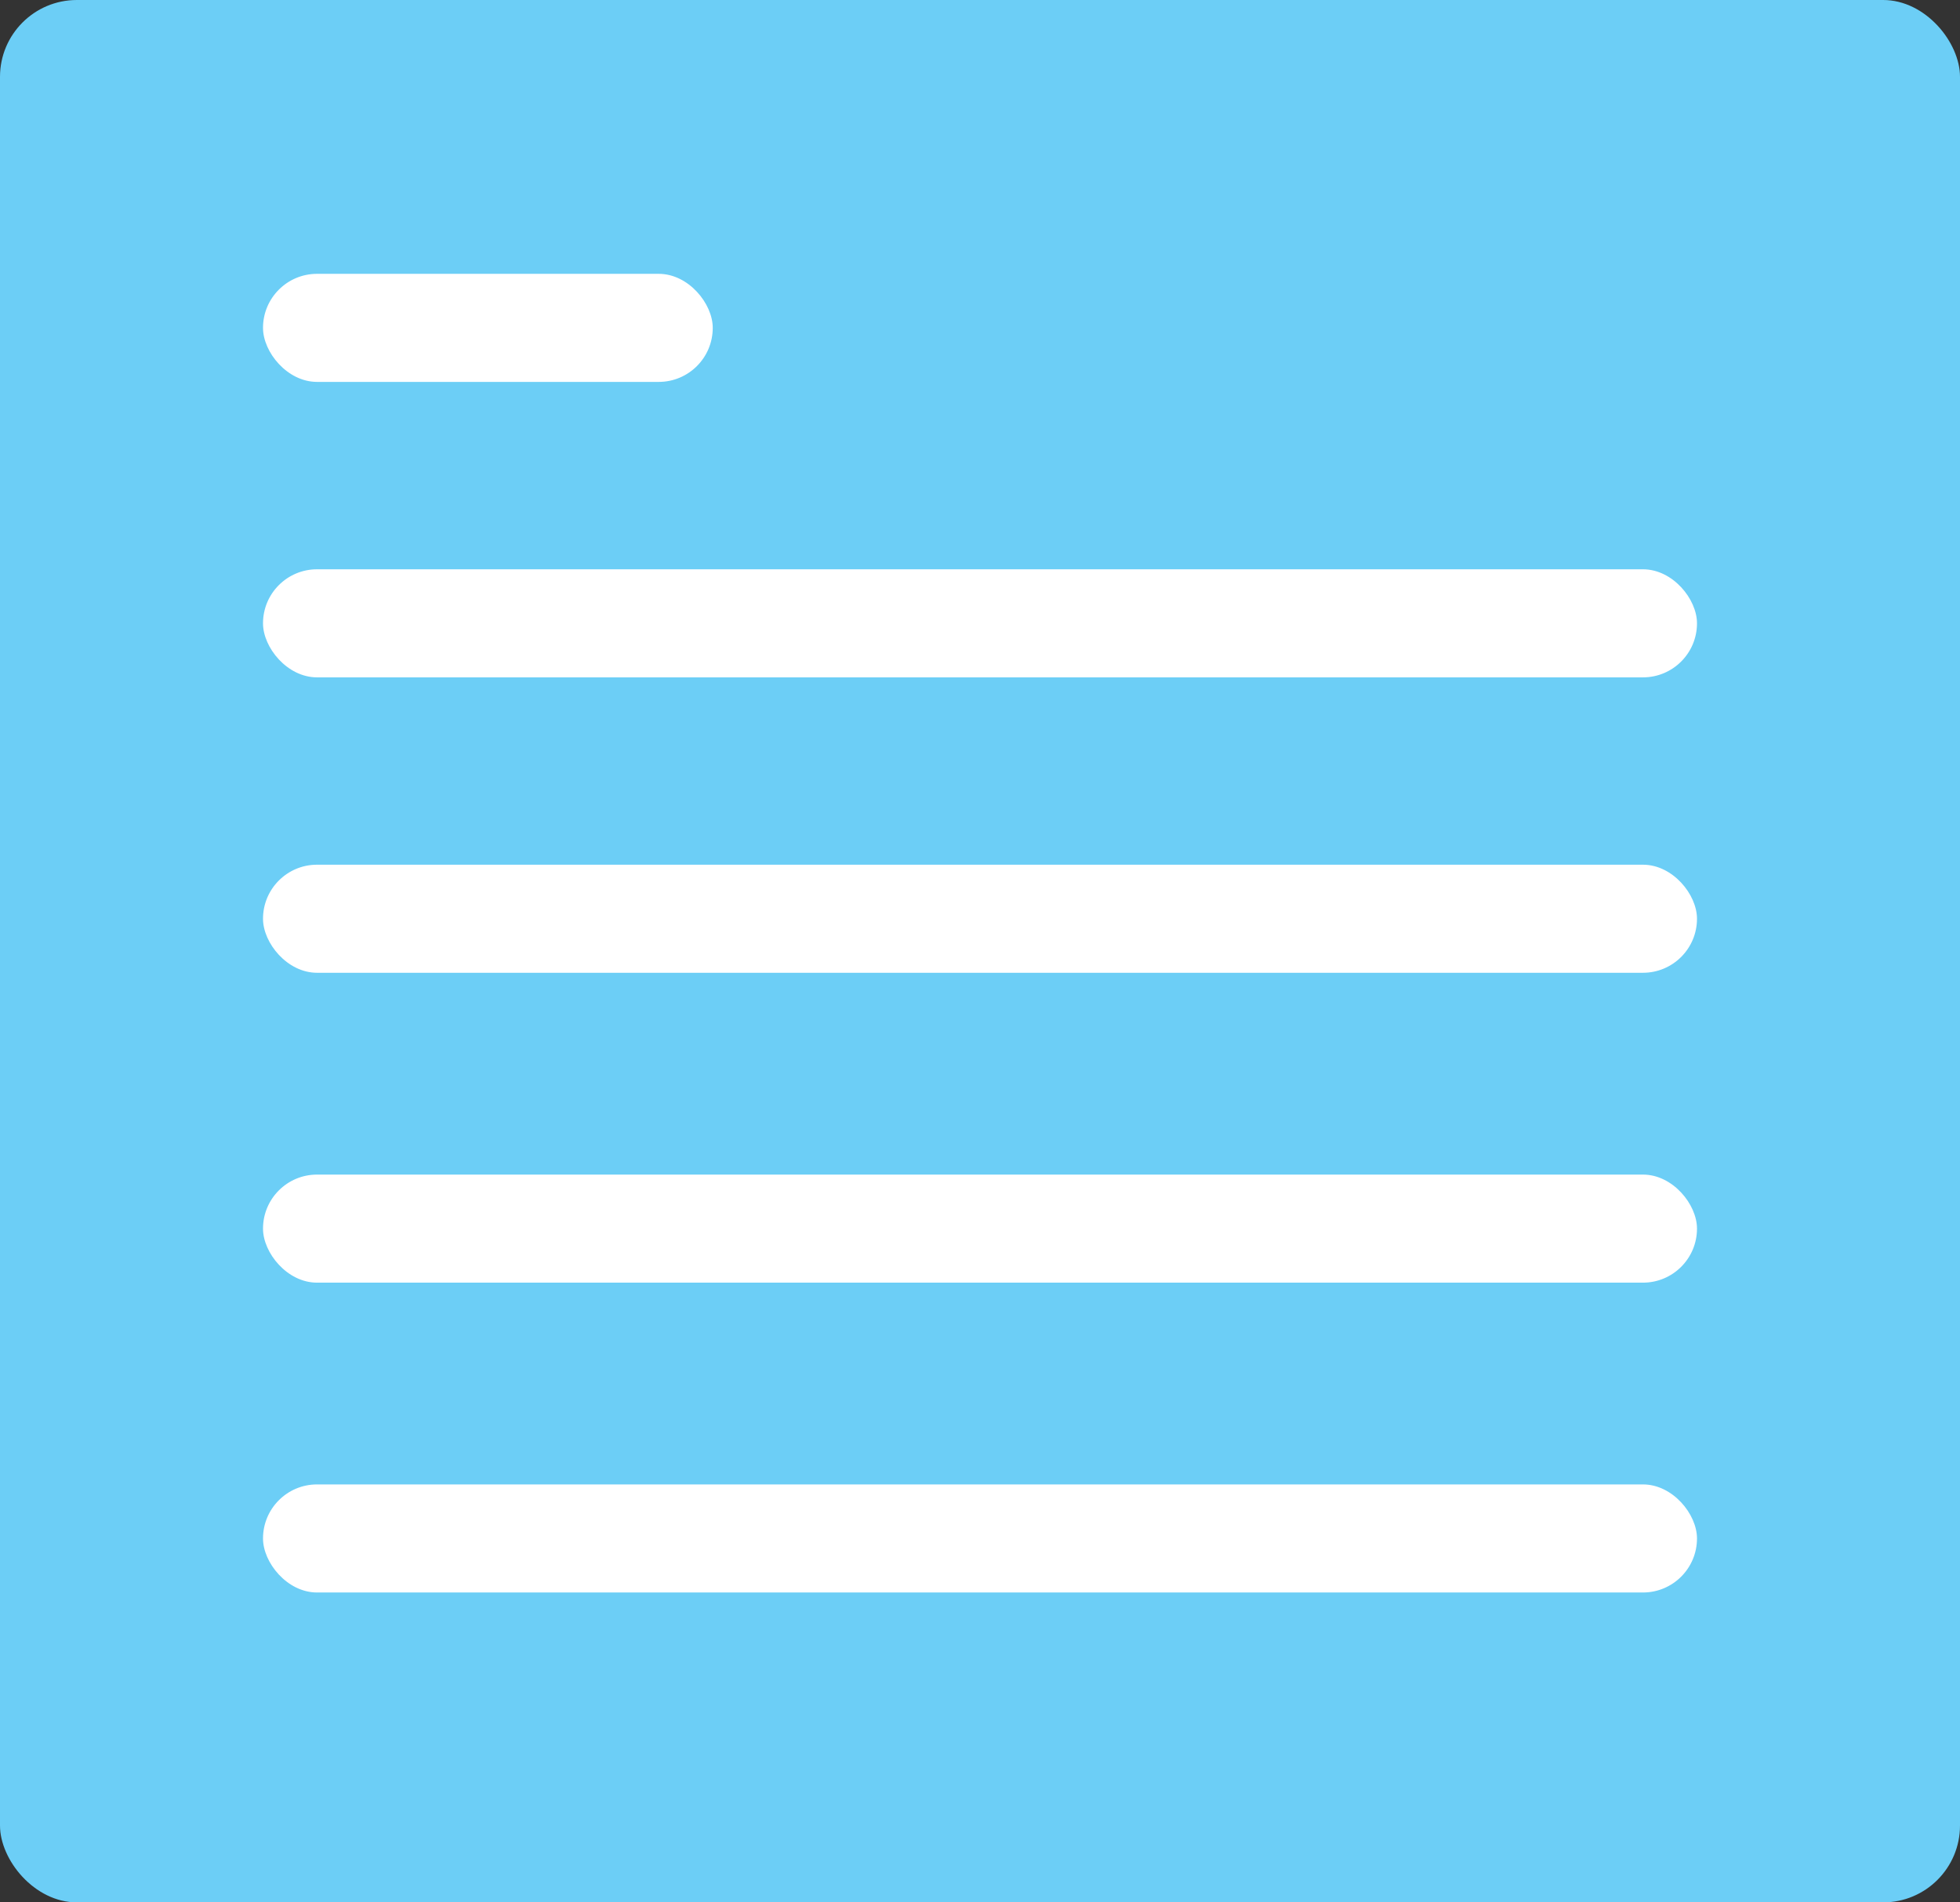 <svg xmlns="http://www.w3.org/2000/svg" viewBox="0 0 413.15 401"><rect x="0" y="0" width="413.15" height="401" fill="#333333" stroke="none"/><defs><style>.cls-1{fill:#6ccef6;}.cls-2{fill:#fff;}</style></defs><title>form</title><g id="Layer_4" data-name="Layer 4"><rect class="cls-1" width="413.15" height="401" rx="16.2" ry="16.2"/><rect class="cls-2" x="55.44" y="120" width="302.27" height="22.78" rx="11.39" ry="11.39"/><rect class="cls-2" x="55.44" y="182.27" width="302.27" height="22.78" rx="11.39" ry="11.39"/><rect class="cls-2" x="55.44" y="247.59" width="302.27" height="22.78" rx="11.39" ry="11.39"/><rect class="cls-2" x="55.44" y="312.9" width="302.27" height="22.78" rx="11.39" ry="11.39"/><rect class="cls-2" x="55.44" y="57.72" width="94.8" height="22.78" rx="11.39" ry="11.39"/></g></svg>